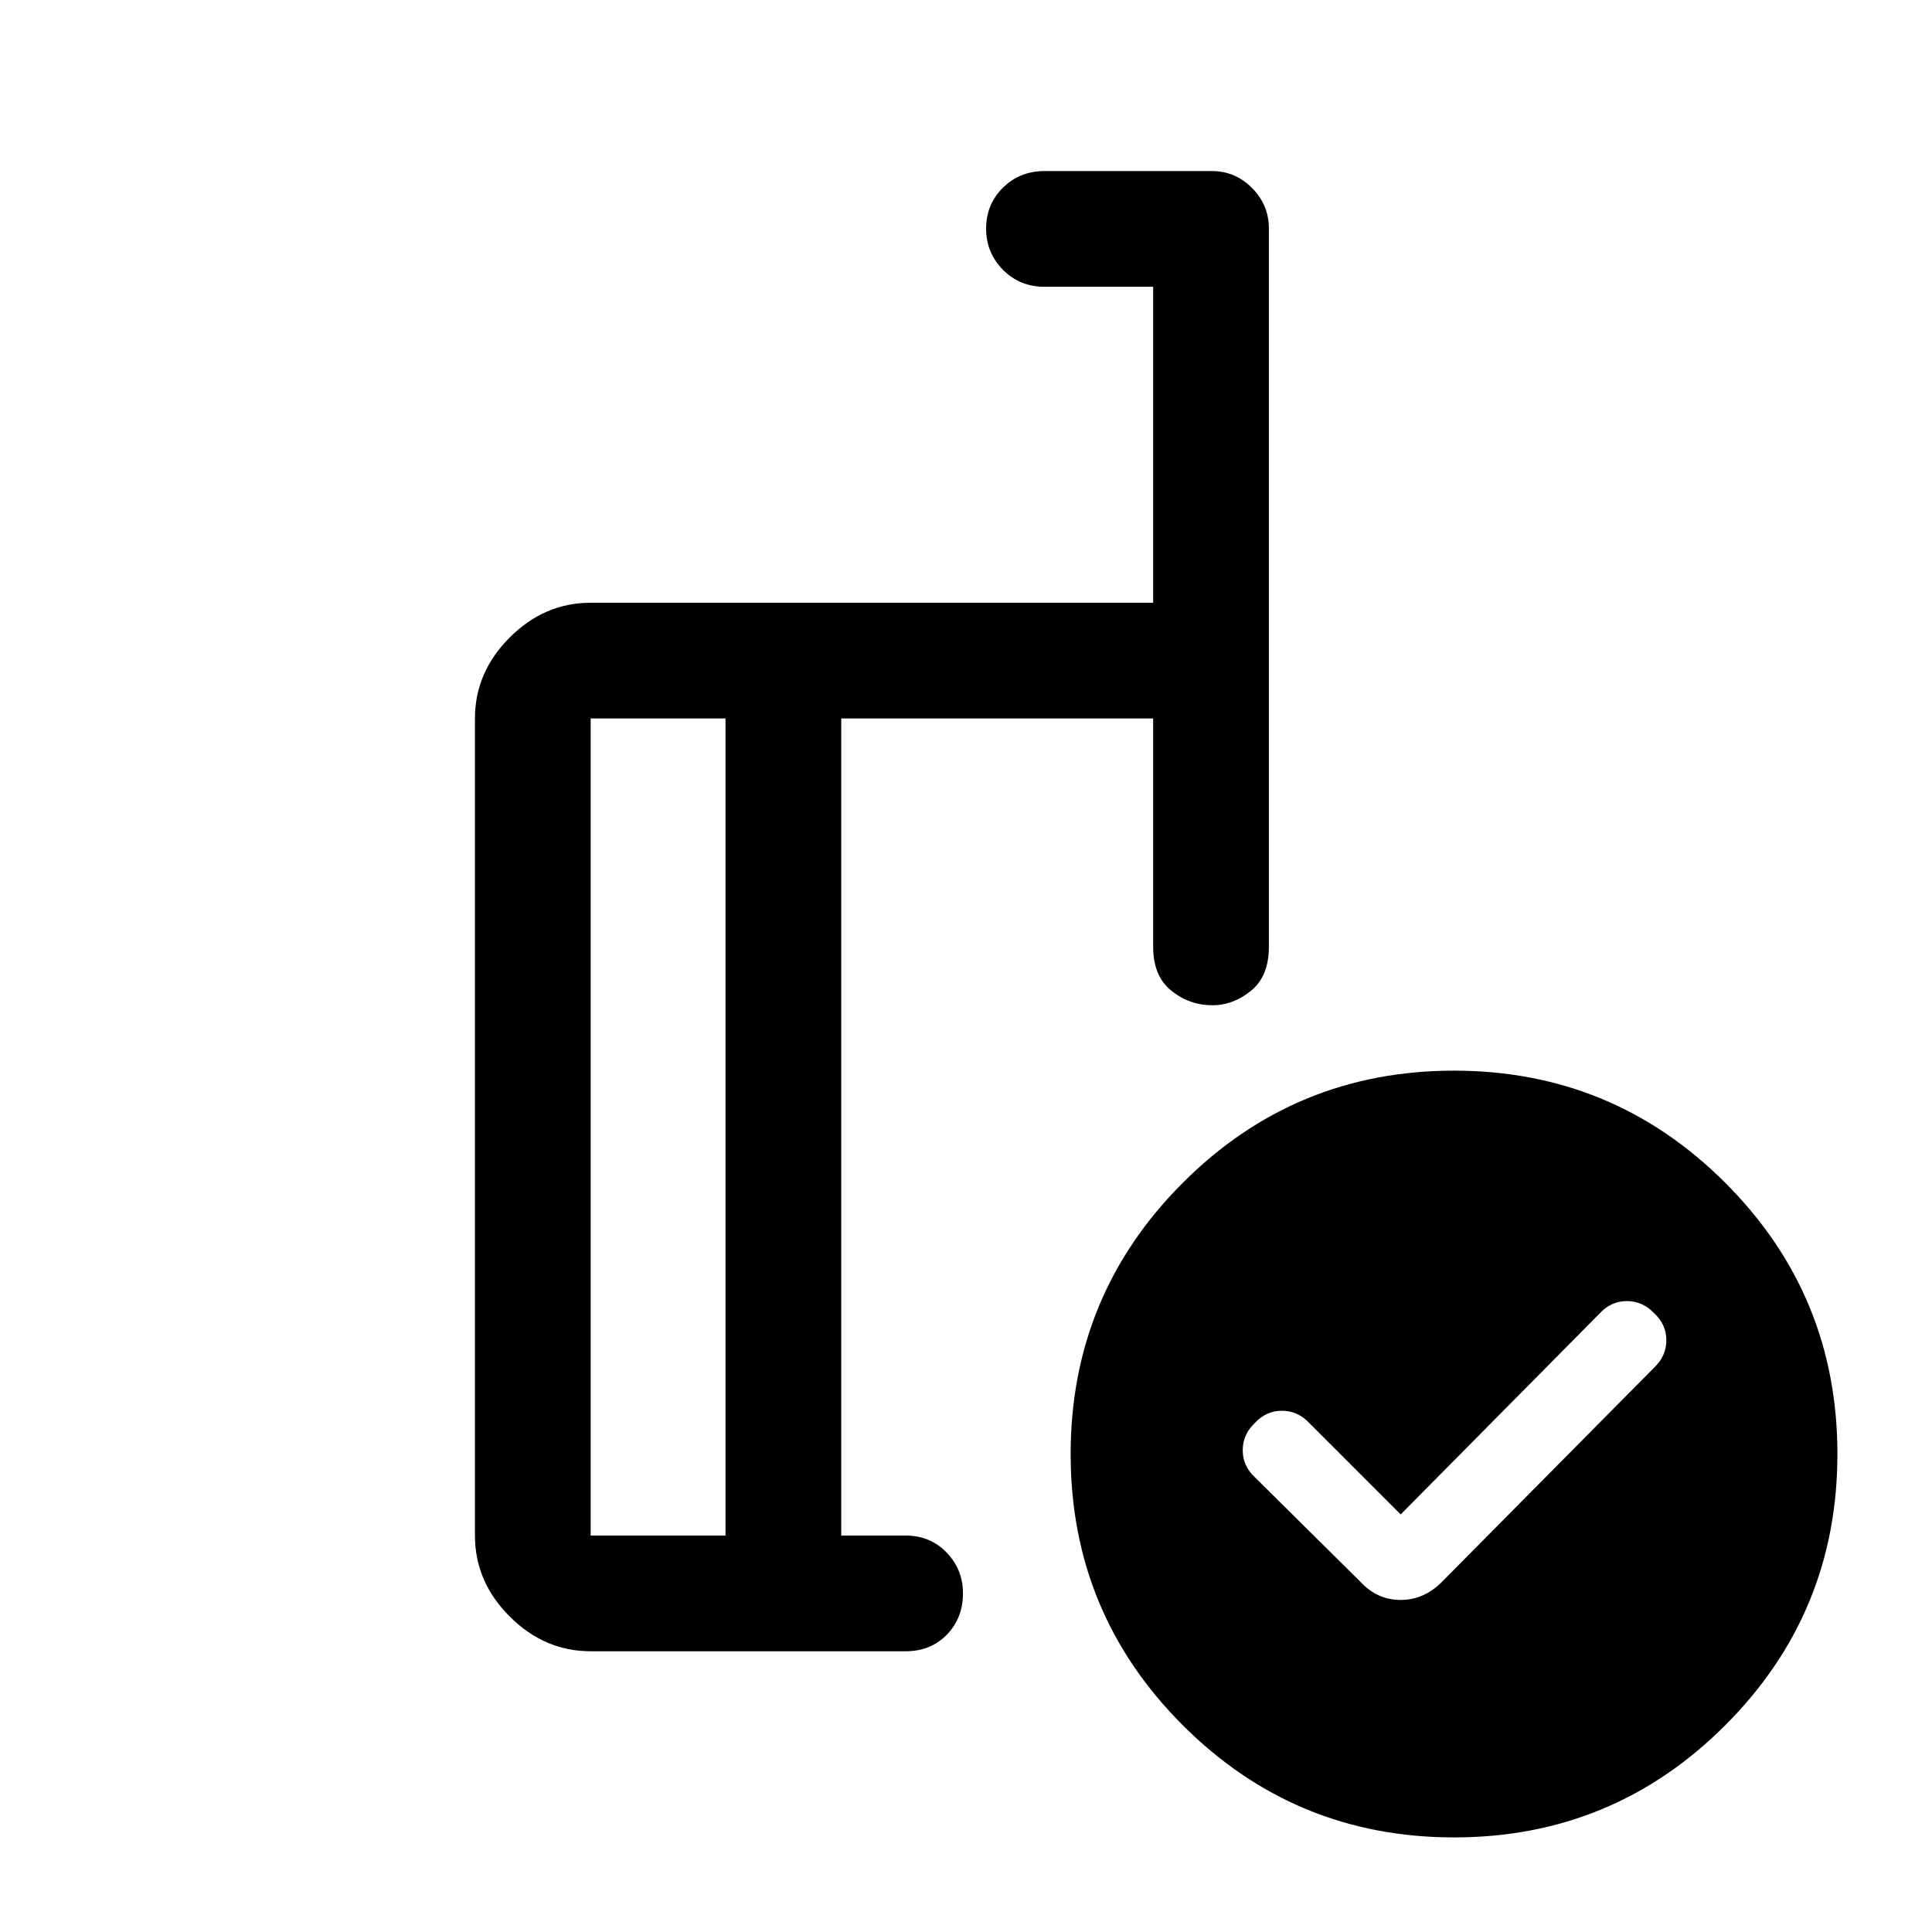 <svg xmlns="http://www.w3.org/2000/svg" height="48" viewBox="0 -960 960 960" width="48"><path d="M696-207.5 650.5-253q-5.72-6-13.56-6-7.84 0-13.44 6.1-6 5.7-6 13.5t6 13.4l52.5 52q8.32 9 19.95 9 11.64 0 20.55-9L822-280.5q6-5.73 6-13.56 0-7.84-6.1-13.44-5.7-6-13.5-6t-13.4 6l-99 100ZM360.5-197v-406h-67v406h67Zm-67 57.5q-22.97 0-40.23-17.27Q236-174.03 236-197v-406q0-22.97 17.27-40.23 17.26-17.27 40.23-17.27H573v-157h-54q-12.25 0-20.62-8.43-8.38-8.42-8.38-20.5 0-12.07 8.38-20.32Q506.75-875 519-875h83.24q11.51 0 19.89 8.41 8.37 8.42 8.37 20.09v357q0 14.5-8.82 21.75t-19.25 7.25q-11.43 0-20.43-7.25t-9-21.75V-603H418v406h31.97q12.28 0 20.41 8.46 8.12 8.47 8.12 20.22 0 12.32-8.01 20.57T450-139.5H293.5ZM722.47-428q79.04 0 134.79 55.71Q913-316.58 913-237.53q0 79.04-55.71 134.78Q801.58-47 722.53-47q-79.04 0-134.79-55.71Q532-158.42 532-237.47q0-79.04 55.71-134.79Q643.42-428 722.47-428ZM389.5-400.5Zm-29 203.5v-406 406Zm57.5 0v-406 406Z"/></svg>